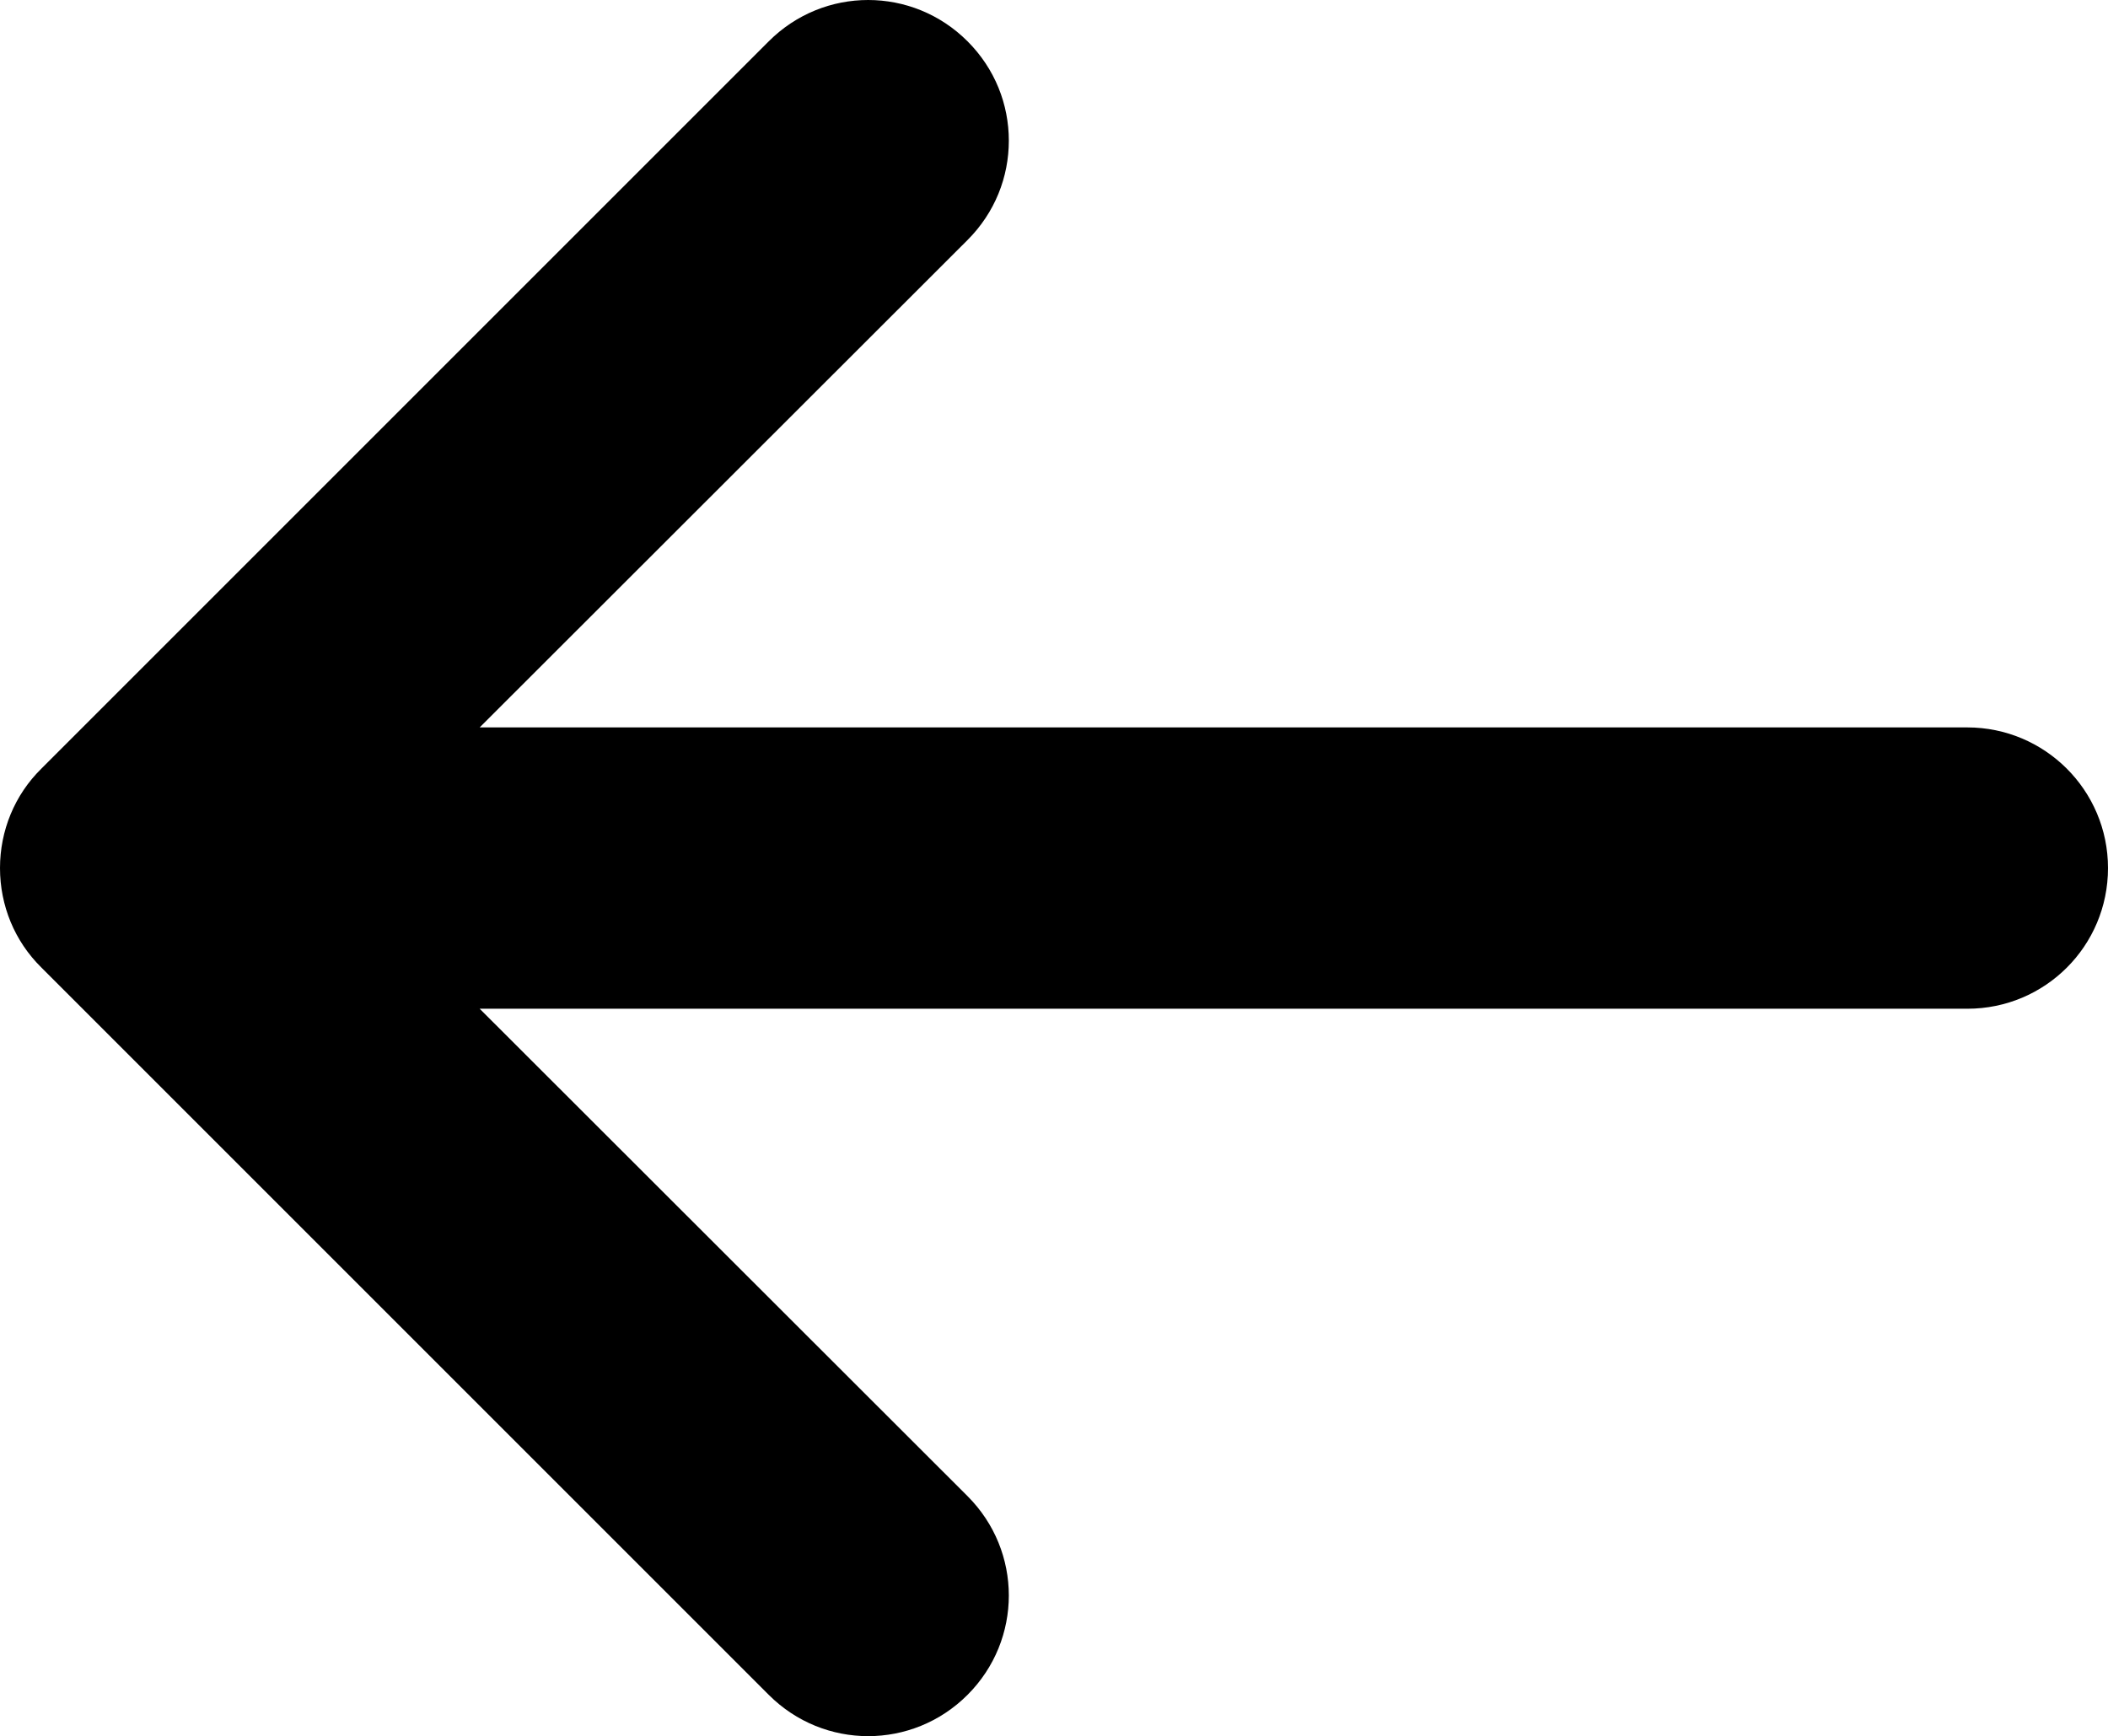 <?xml version="1.0" encoding="UTF-8" standalone="no"?>
<svg
   xmlns:dc="http://purl.org/dc/elements/1.1/"
   xmlns:cc="http://creativecommons.org/ns#"
   xmlns:rdf="http://www.w3.org/1999/02/22-rdf-syntax-ns#"
   xmlns:svg="http://www.w3.org/2000/svg"
   xmlns="http://www.w3.org/2000/svg"
   xmlns:sodipodi="http://sodipodi.sourceforge.net/DTD/sodipodi-0.dtd"
   xmlns:inkscape="http://www.inkscape.org/namespaces/inkscape"
   viewBox="0 0 490 403.6"
   xml:space="preserve"
   version="1.1"
   id="svg2028"
   sodipodi:docname="arrow-left.svg"
   width="490"
   height="403.6"
   inkscape:version="1.0.2 (e86c870879, 2021-01-15)"><defs
     id="defs2032" /><sodipodi:namedview
     pagecolor="#ffffff"
     bordercolor="#666666"
     borderopacity="1"
     objecttolerance="10"
     gridtolerance="10"
     guidetolerance="10"
     inkscape:pageopacity="0"
     inkscape:pageshadow="2"
     inkscape:window-width="1280"
     inkscape:window-height="733"
     id="namedview2030"
     showgrid="false"
     inkscape:zoom="1.077551"
     inkscape:cx="201.8"
     inkscape:cy="245"
     inkscape:window-x="0"
     inkscape:window-y="0"
     inkscape:window-maximized="1"
     inkscape:current-layer="svg2028" /><path
     d="m 178.7,9.6 c 12.8,-12.8 33.4,-12.8 46.2,0 6.4,6.4 9.6,14.7 9.6,23.1 0,8.4 -3.2,16.7 -9.6,23.1 L 111.5,169.1 h 345.8 c 18,0 32.7,14.6 32.7,32.7 0,18.1 -14.6,32.7 -32.7,32.7 H 111.5 l 113.4,113.3 c 12.8,12.8 12.8,33.4 0,46.2 -12.8,12.8 -33.4,12.8 -46.2,0 L 9.6,224.9 C 3.4,218.8 0,210.5 0,201.8 c 0,-8.7 3.4,-17 9.6,-23.1 z"
     id="path2026"
     style="stroke-width:1" /></svg>

